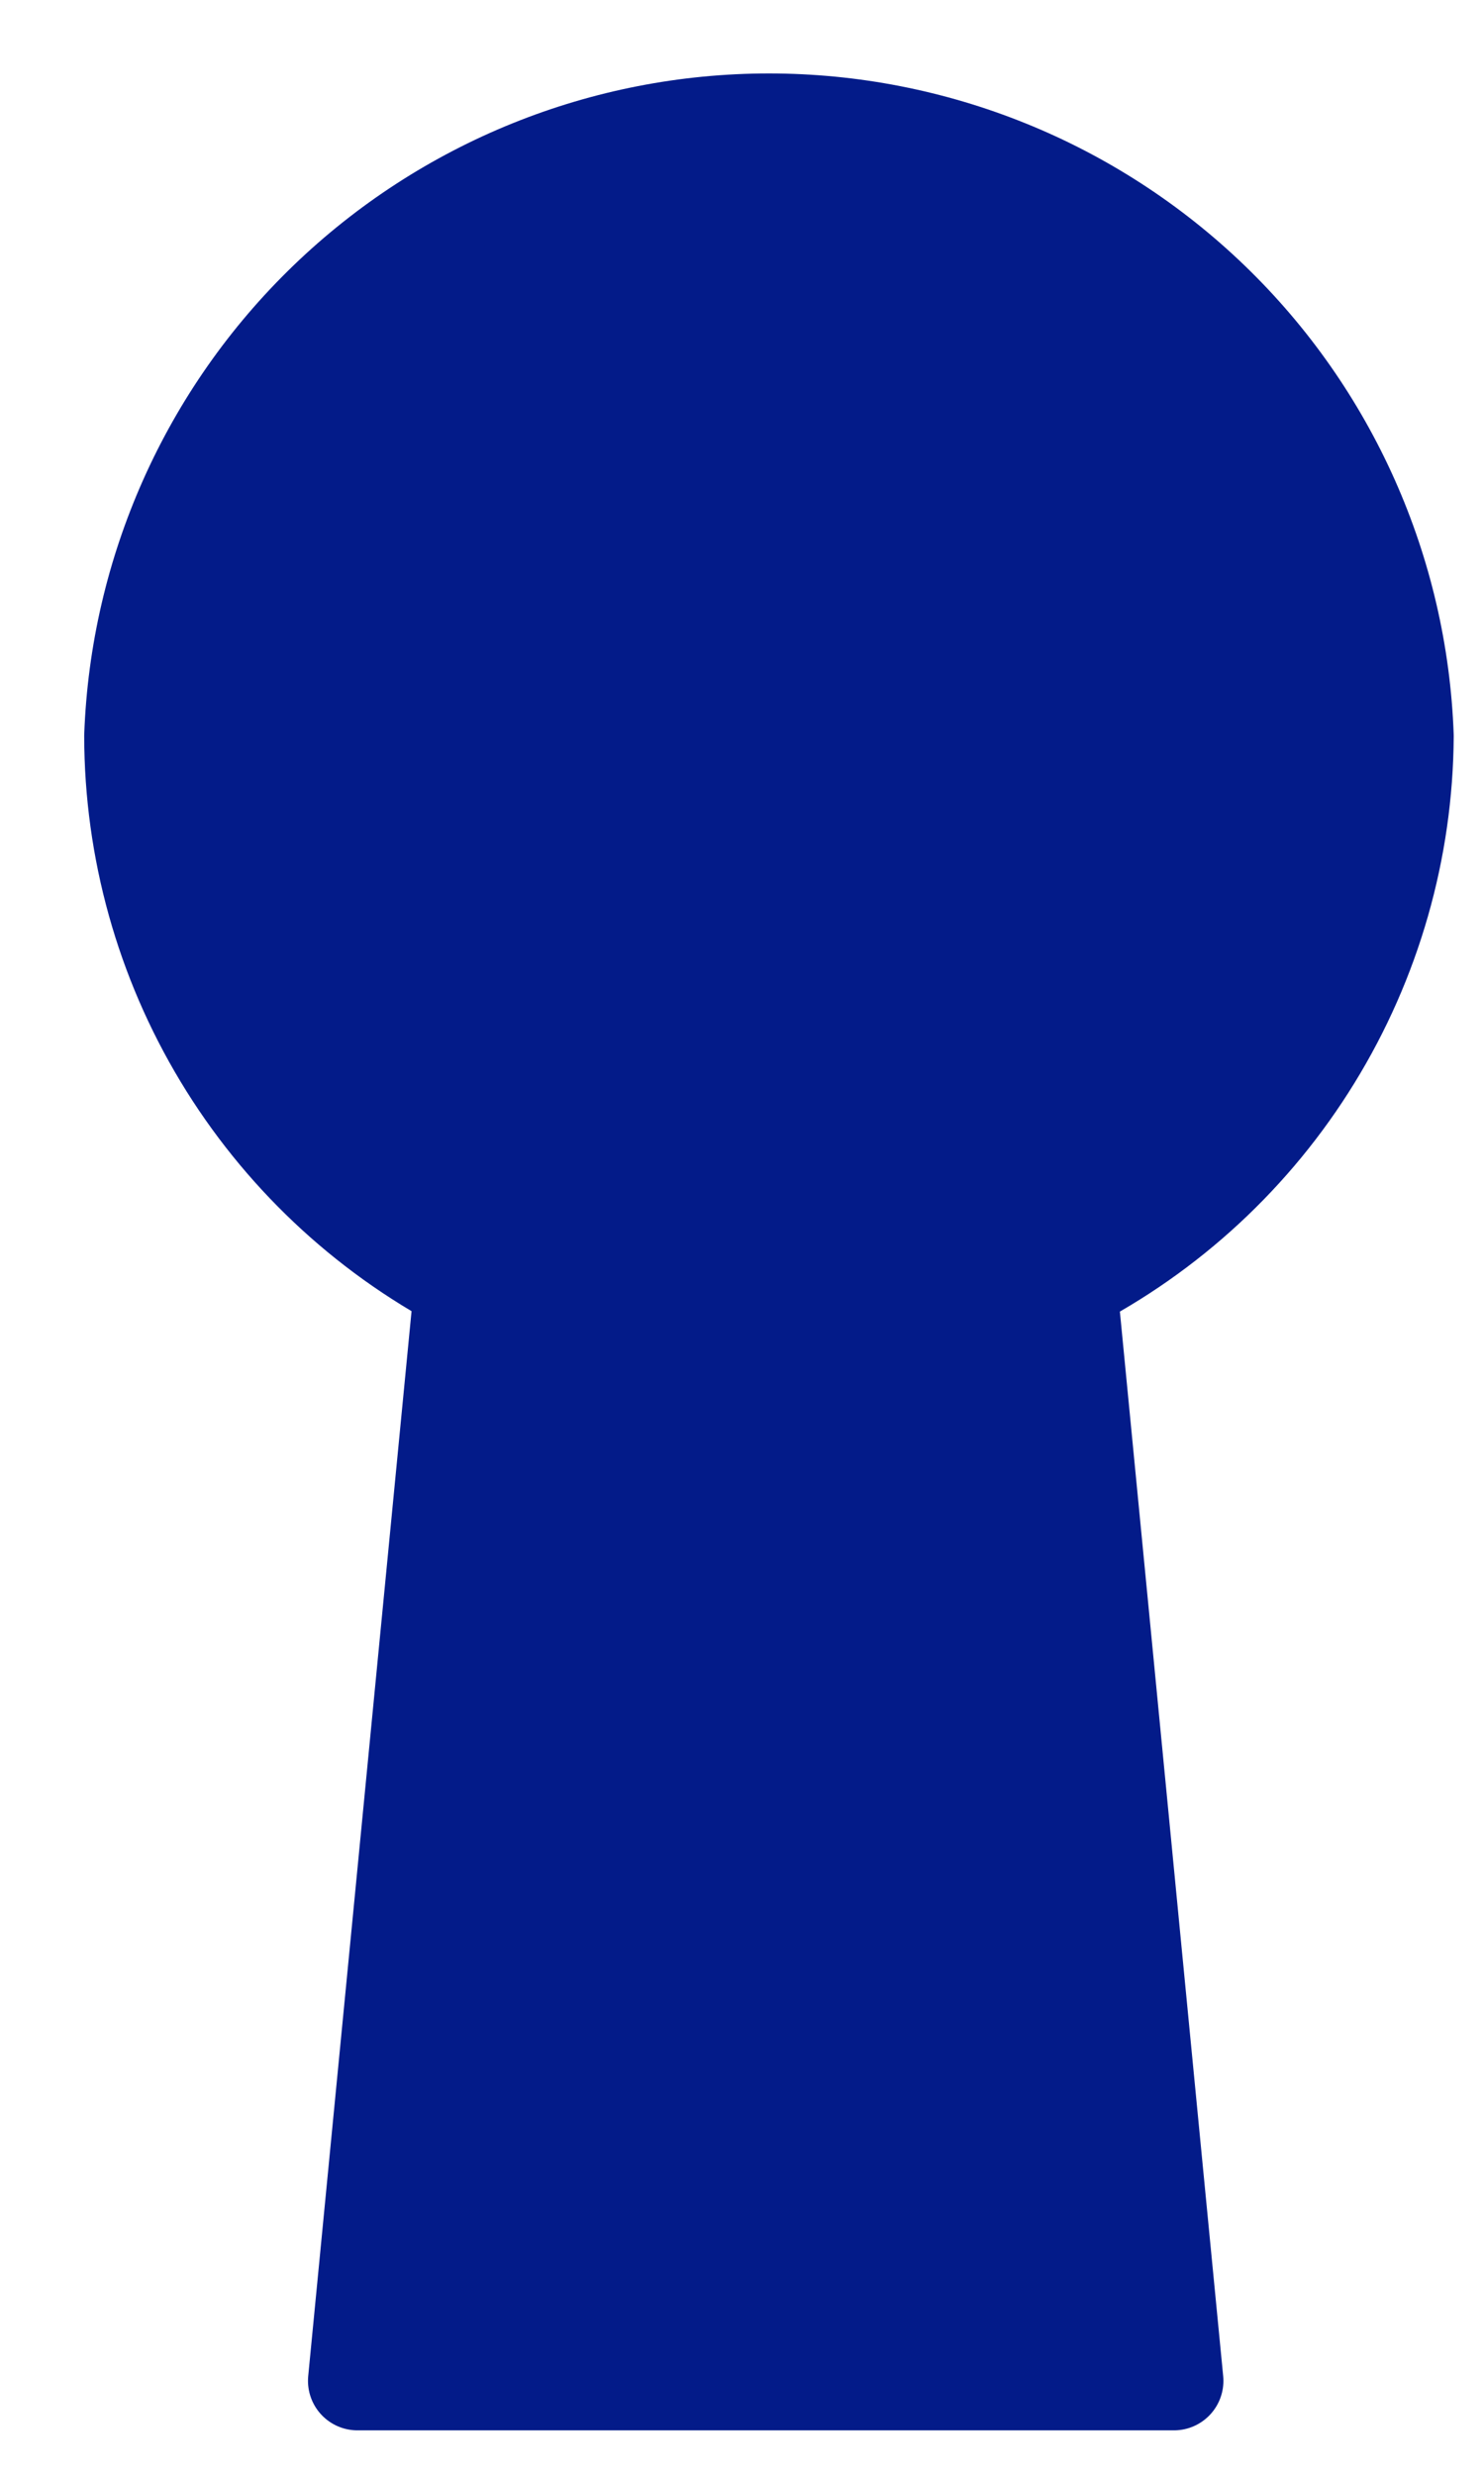 <?xml version="1.0" encoding="UTF-8" standalone="no"?><svg width='15' height='25' viewBox='0 0 15 25' fill='none' xmlns='http://www.w3.org/2000/svg'>
<path d='M14.194 7.436C14.134 5.773 13.432 4.198 12.234 3.043C11.036 1.888 9.437 1.242 7.773 1.242C6.109 1.242 4.51 1.888 3.312 3.043C2.114 4.198 1.411 5.773 1.351 7.436C1.353 8.575 1.664 9.691 2.252 10.666C2.84 11.641 3.683 12.437 4.689 12.969L3.613 24.051H11.866L10.79 12.969C11.809 12.446 12.665 11.654 13.265 10.678C13.865 9.703 14.187 8.582 14.194 7.436Z' fill='#031B89' stroke='#031B89' stroke-linecap='round' stroke-linejoin='round'/>
</svg>
